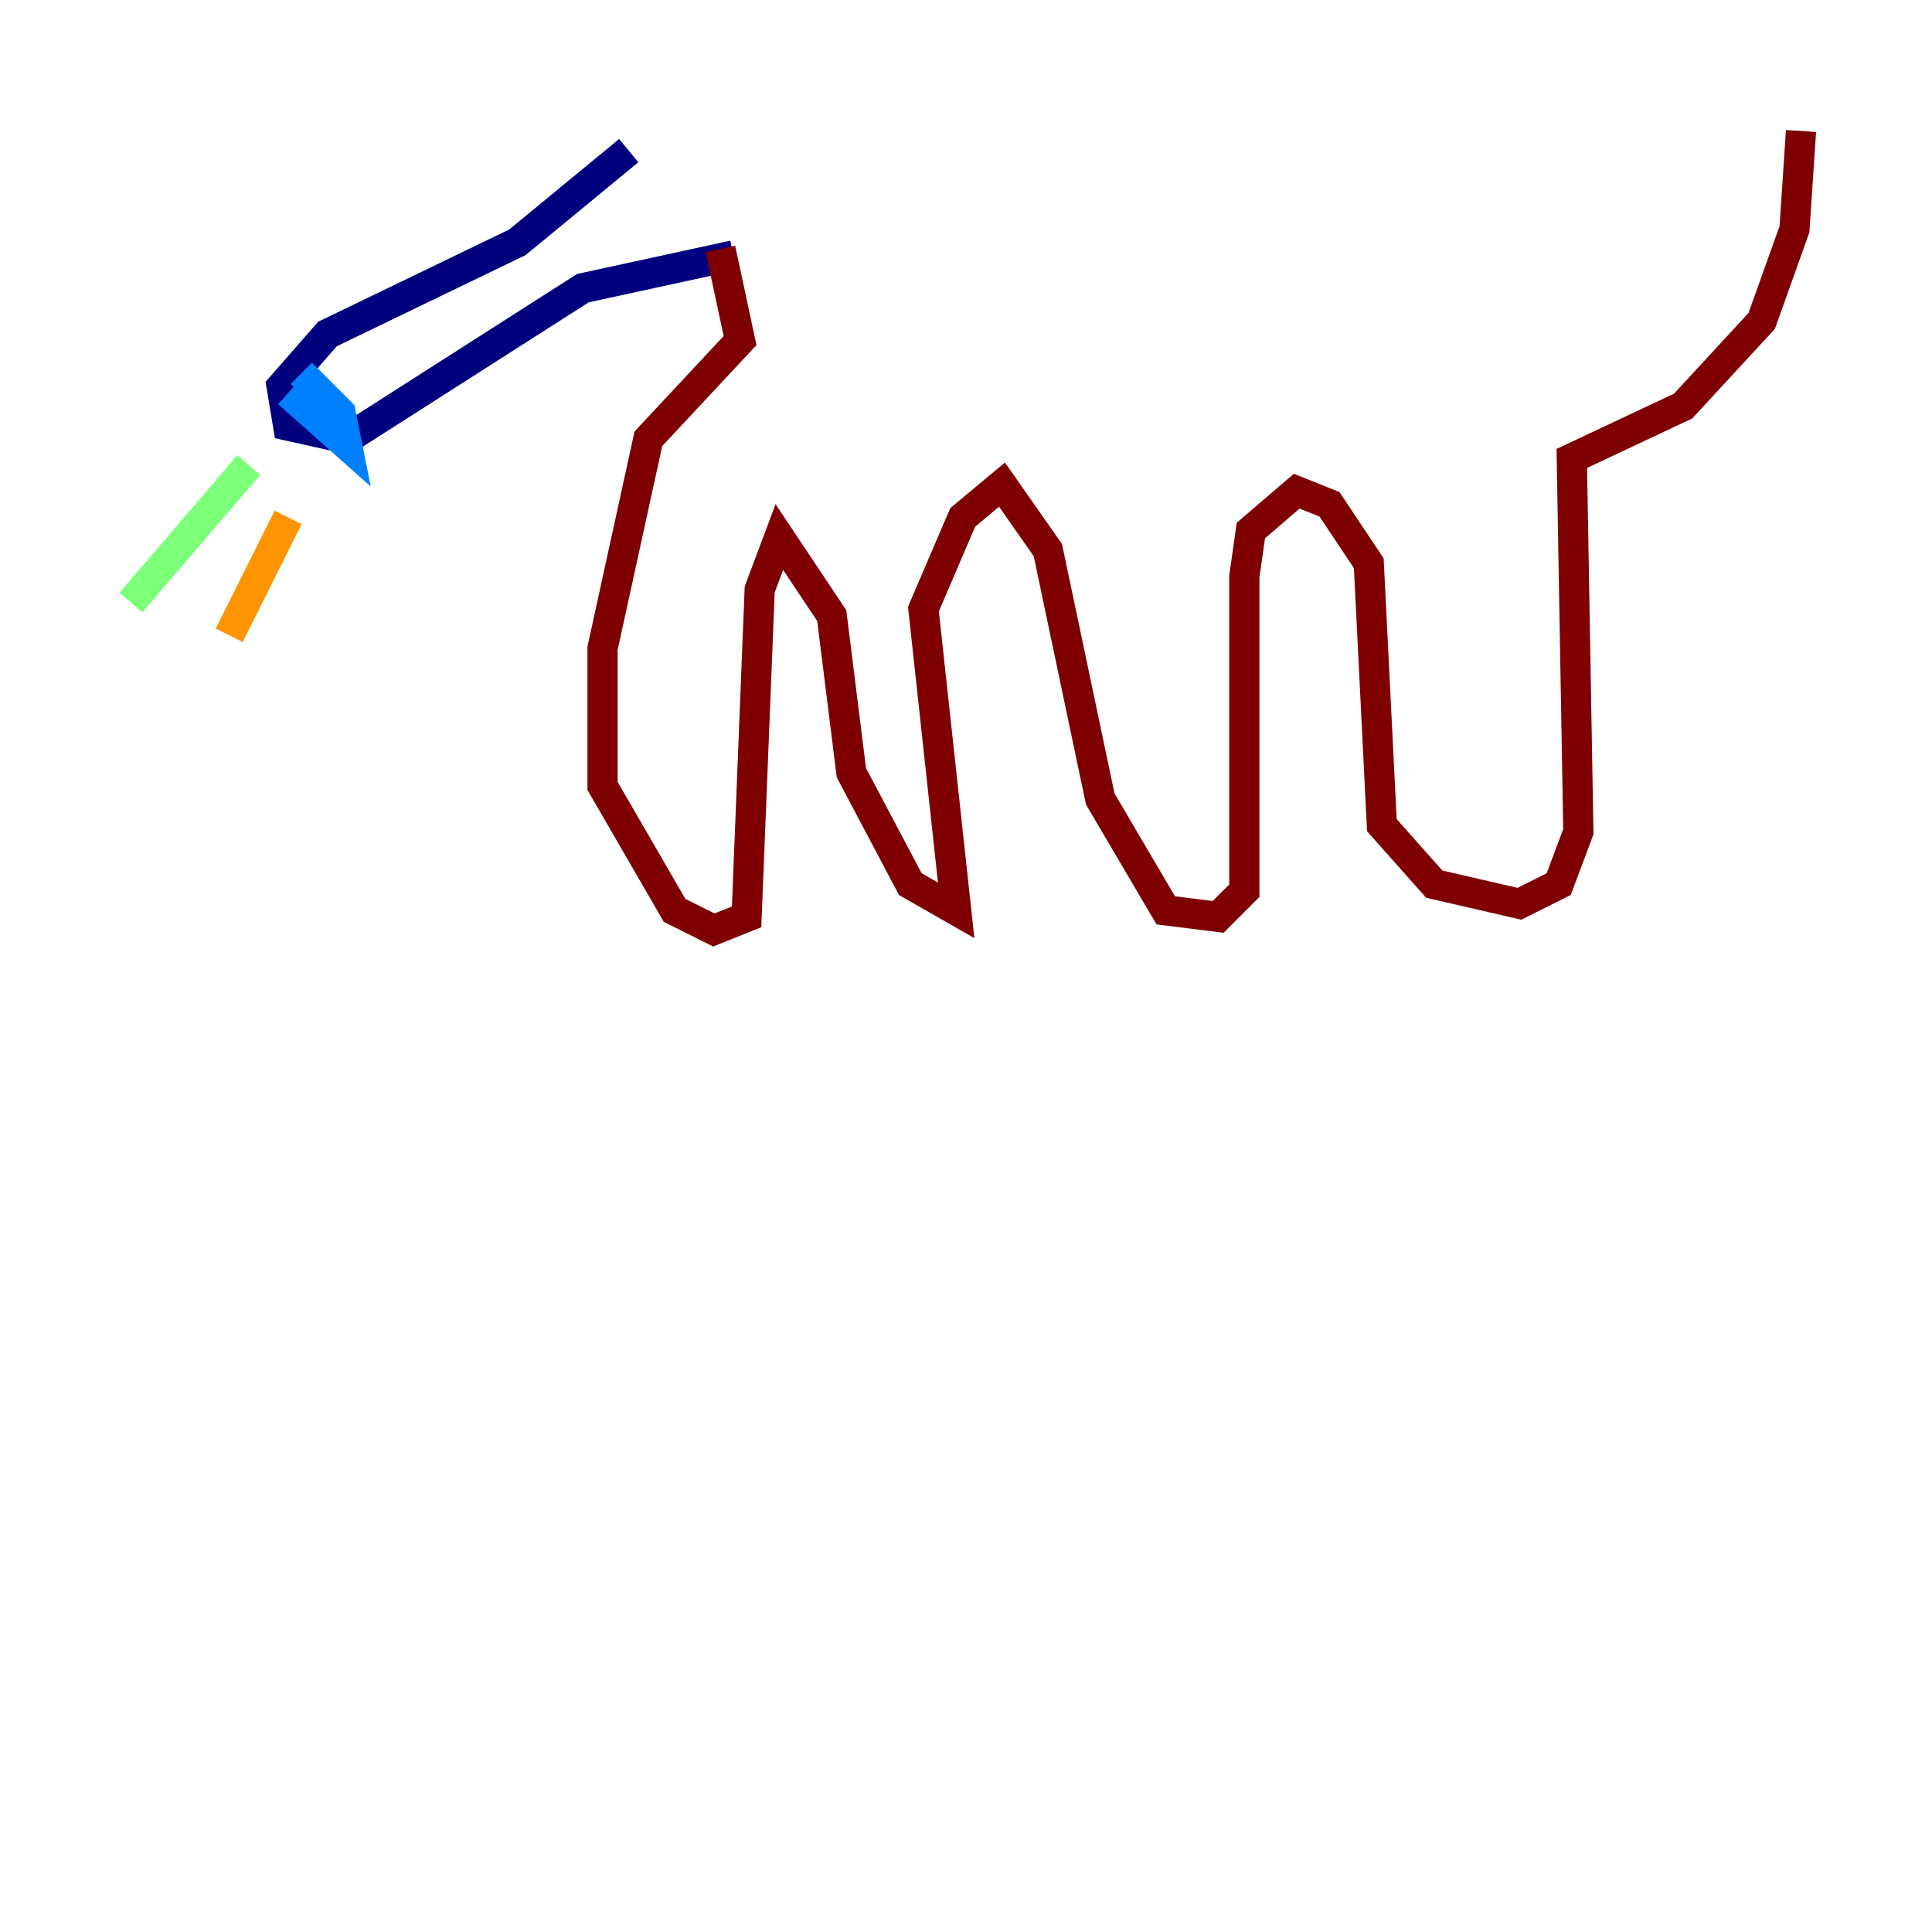 <?xml version="1.0" encoding="utf-8" ?>
<svg baseProfile="tiny" height="128" version="1.2" viewBox="0,0,128,128" width="128" xmlns="http://www.w3.org/2000/svg" xmlns:ev="http://www.w3.org/2001/xml-events" xmlns:xlink="http://www.w3.org/1999/xlink"><defs /><polyline fill="none" points="41.654,9.98 34.278,16.054 21.695,22.129 18.658,25.6 19.091,28.203 22.997,29.071 38.617,19.091 48.597,16.922" stroke="#00007f" stroke-width="2" /><polyline fill="none" points="19.959,24.732 22.563,27.336 22.997,29.505 19.091,26.034" stroke="#0080ff" stroke-width="2" /><polyline fill="none" points="16.488,30.807 8.678,39.919" stroke="#7cff79" stroke-width="2" /><polyline fill="none" points="19.091,34.278 15.186,42.088" stroke="#ff9400" stroke-width="2" /><polyline fill="none" points="47.729,16.488 49.031,22.563 42.956,29.071 39.919,42.956 39.919,52.068 44.691,60.312 47.295,61.614 49.464,60.746 50.332,39.051 51.634,35.58 55.105,40.786 56.407,51.2 60.312,58.576 63.349,60.312 61.18,40.352 63.783,34.278 66.386,32.108 69.424,36.447 72.895,52.936 77.234,60.312 80.705,60.746 82.441,59.01 82.441,38.183 82.875,35.146 85.912,32.542 88.081,33.41 90.685,37.315 91.552,54.671 95.024,58.576 100.664,59.878 103.268,58.576 104.57,55.105 104.136,30.373 111.512,26.902 116.719,21.261 118.888,15.186 119.322,8.678" stroke="#7f0000" stroke-width="2" /></svg>